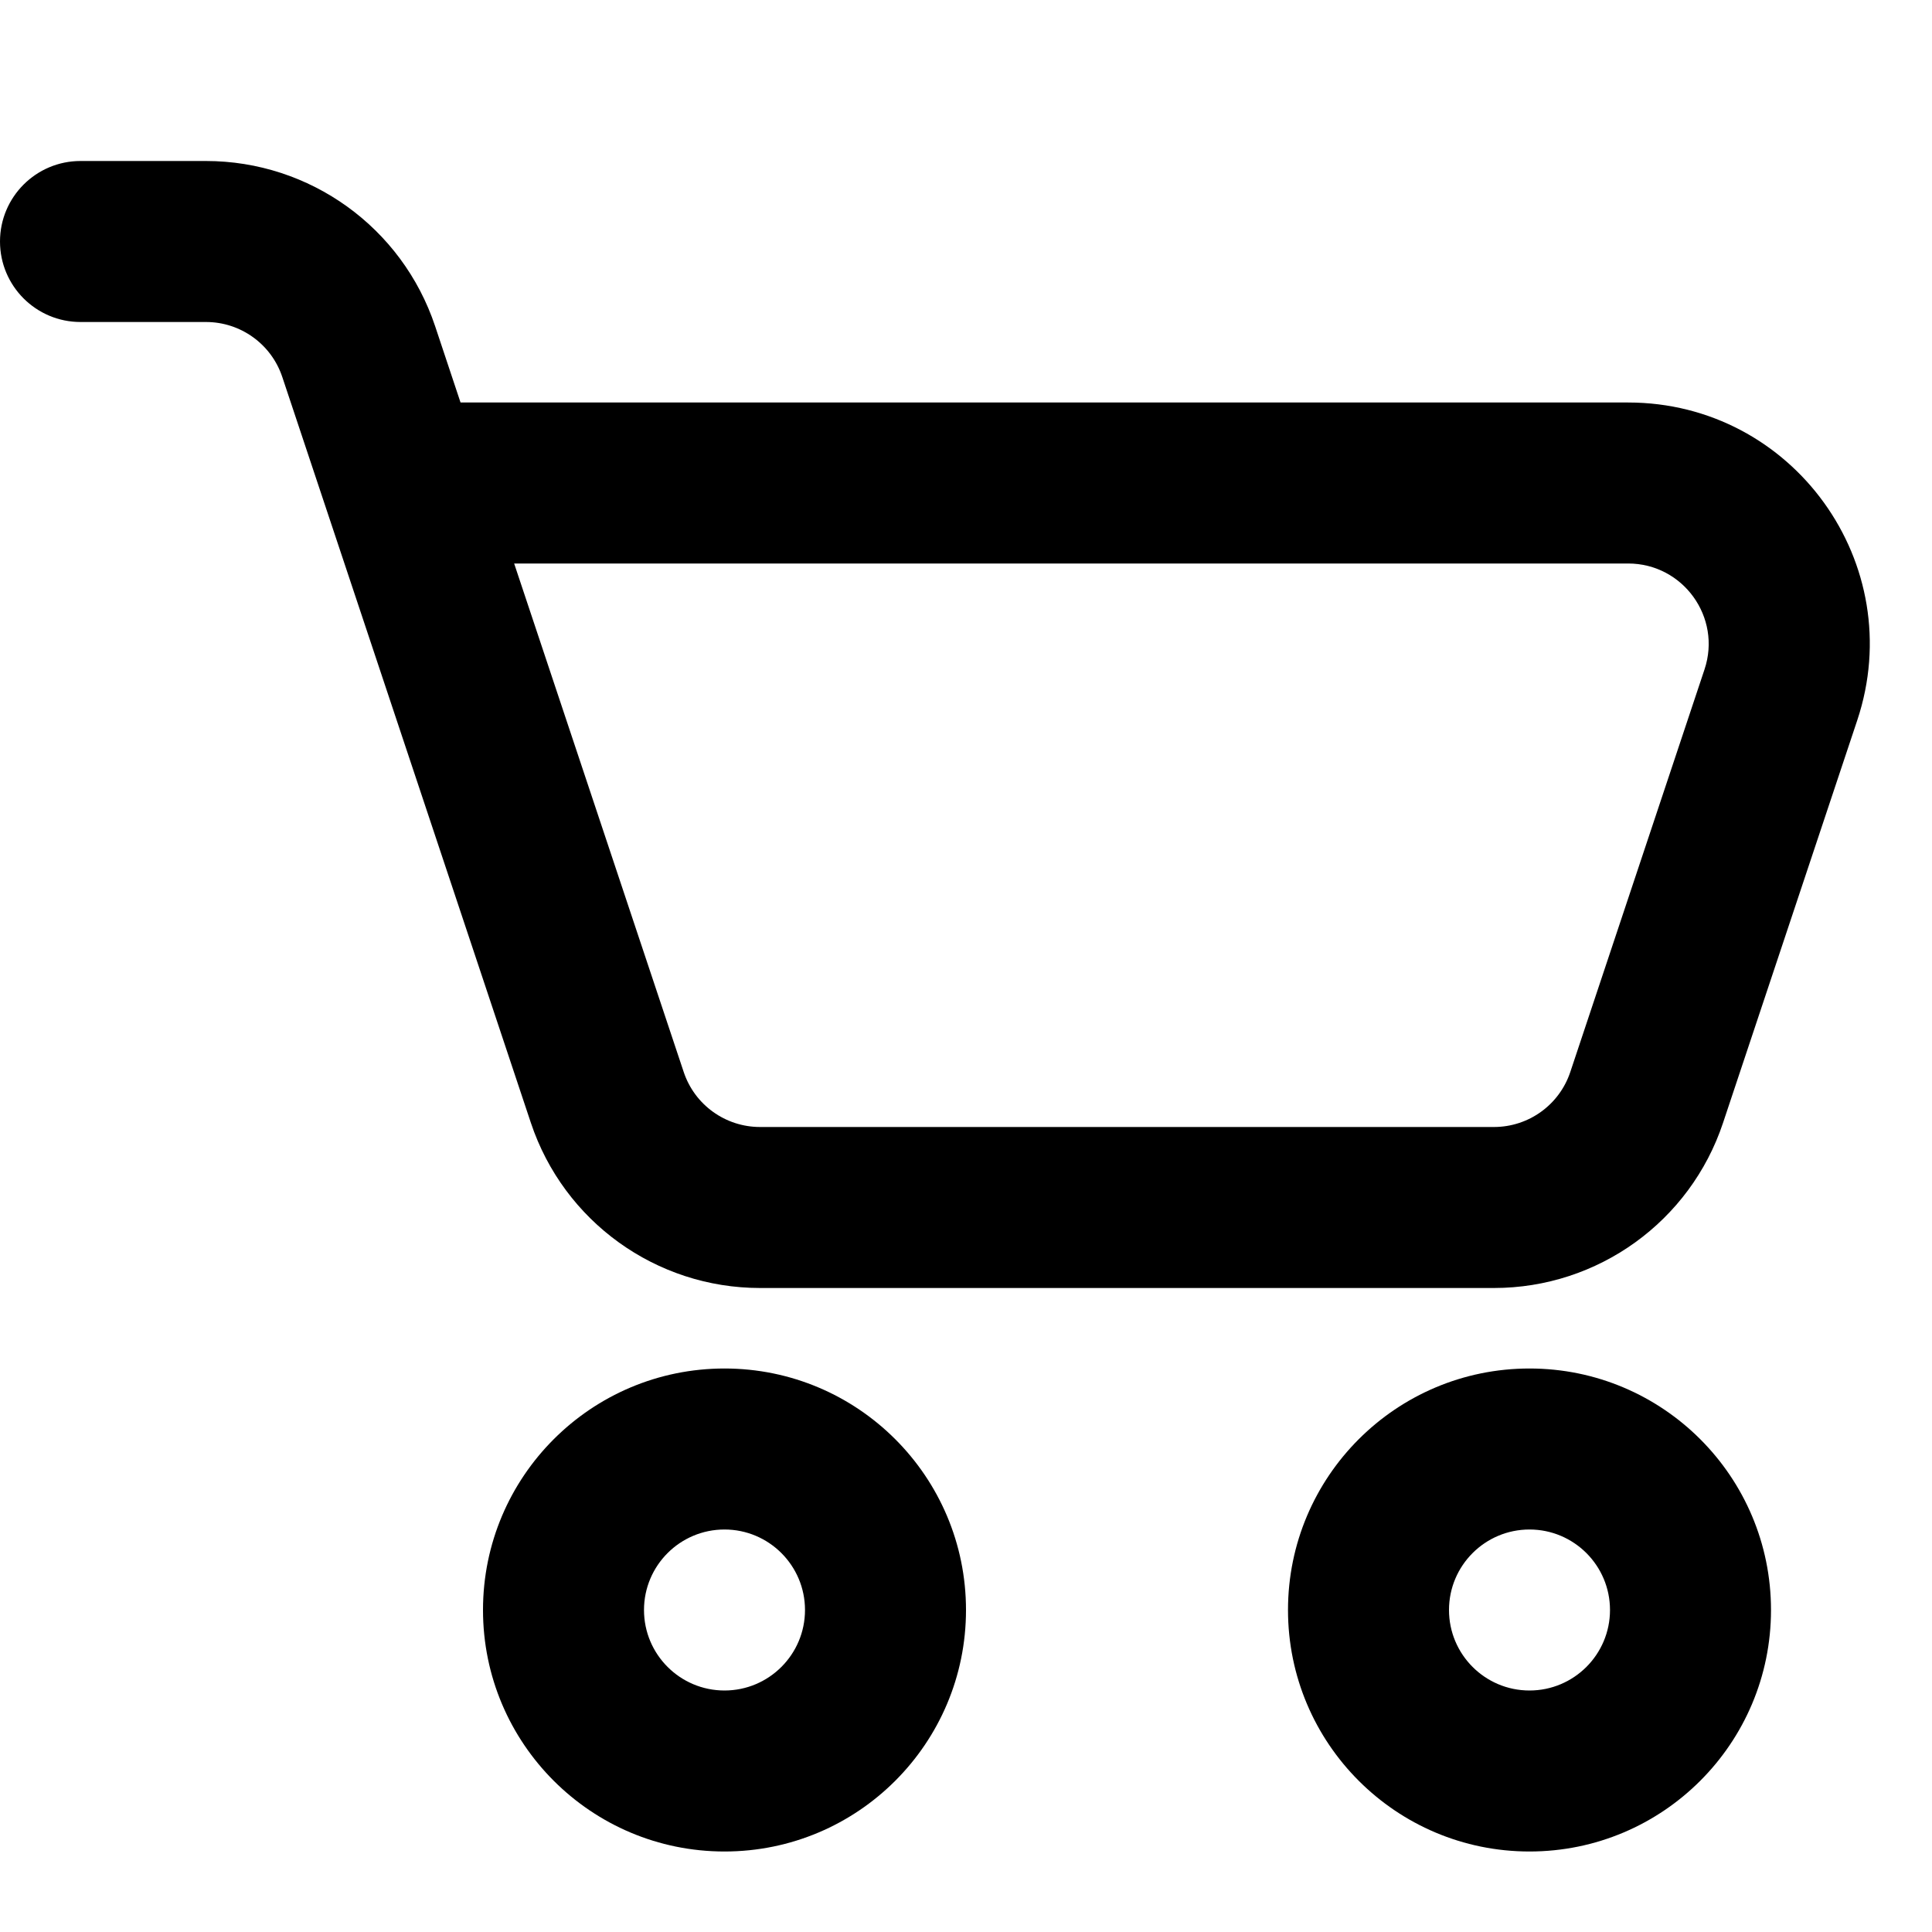 <svg width="24" height="24" viewBox="0 0 24 24" fill="none" xmlns="http://www.w3.org/2000/svg">
<path fill-rule="evenodd" clip-rule="evenodd" d="M0 3C0 2.448 0.448 2 1 2H2.558C3.85 2 4.996 2.826 5.405 4.051L5.721 5H20.225C22.273 5 23.719 7.006 23.071 8.949L21.404 13.949C20.996 15.174 19.85 16 18.558 16H9.442C8.15 16 7.004 15.174 6.595 13.949L3.507 4.684C3.371 4.275 2.989 4 2.558 4H1C0.448 4 0 3.552 0 3ZM6.387 7L8.493 13.316C8.629 13.725 9.011 14 9.442 14H18.558C18.989 14 19.371 13.725 19.507 13.316L21.174 8.316C21.39 7.669 20.908 7 20.225 7H6.387Z" fill="black"/>
<path fill-rule="evenodd" clip-rule="evenodd" d="M19 19C18.448 19 18 19.448 18 20C18 20.552 18.448 21 19 21C19.552 21 20 20.552 20 20C20 19.448 19.552 19 19 19ZM16 20C16 18.343 17.343 17 19 17C20.657 17 22 18.343 22 20C22 21.657 20.657 23 19 23C17.343 23 16 21.657 16 20Z" fill="black"/>
<path fill-rule="evenodd" clip-rule="evenodd" d="M9 19C8.448 19 8 19.448 8 20C8 20.552 8.448 21 9 21C9.552 21 10 20.552 10 20C10 19.448 9.552 19 9 19ZM6 20C6 18.343 7.343 17 9 17C10.657 17 12 18.343 12 20C12 21.657 10.657 23 9 23C7.343 23 6 21.657 6 20Z" fill="black"/>
</svg>

